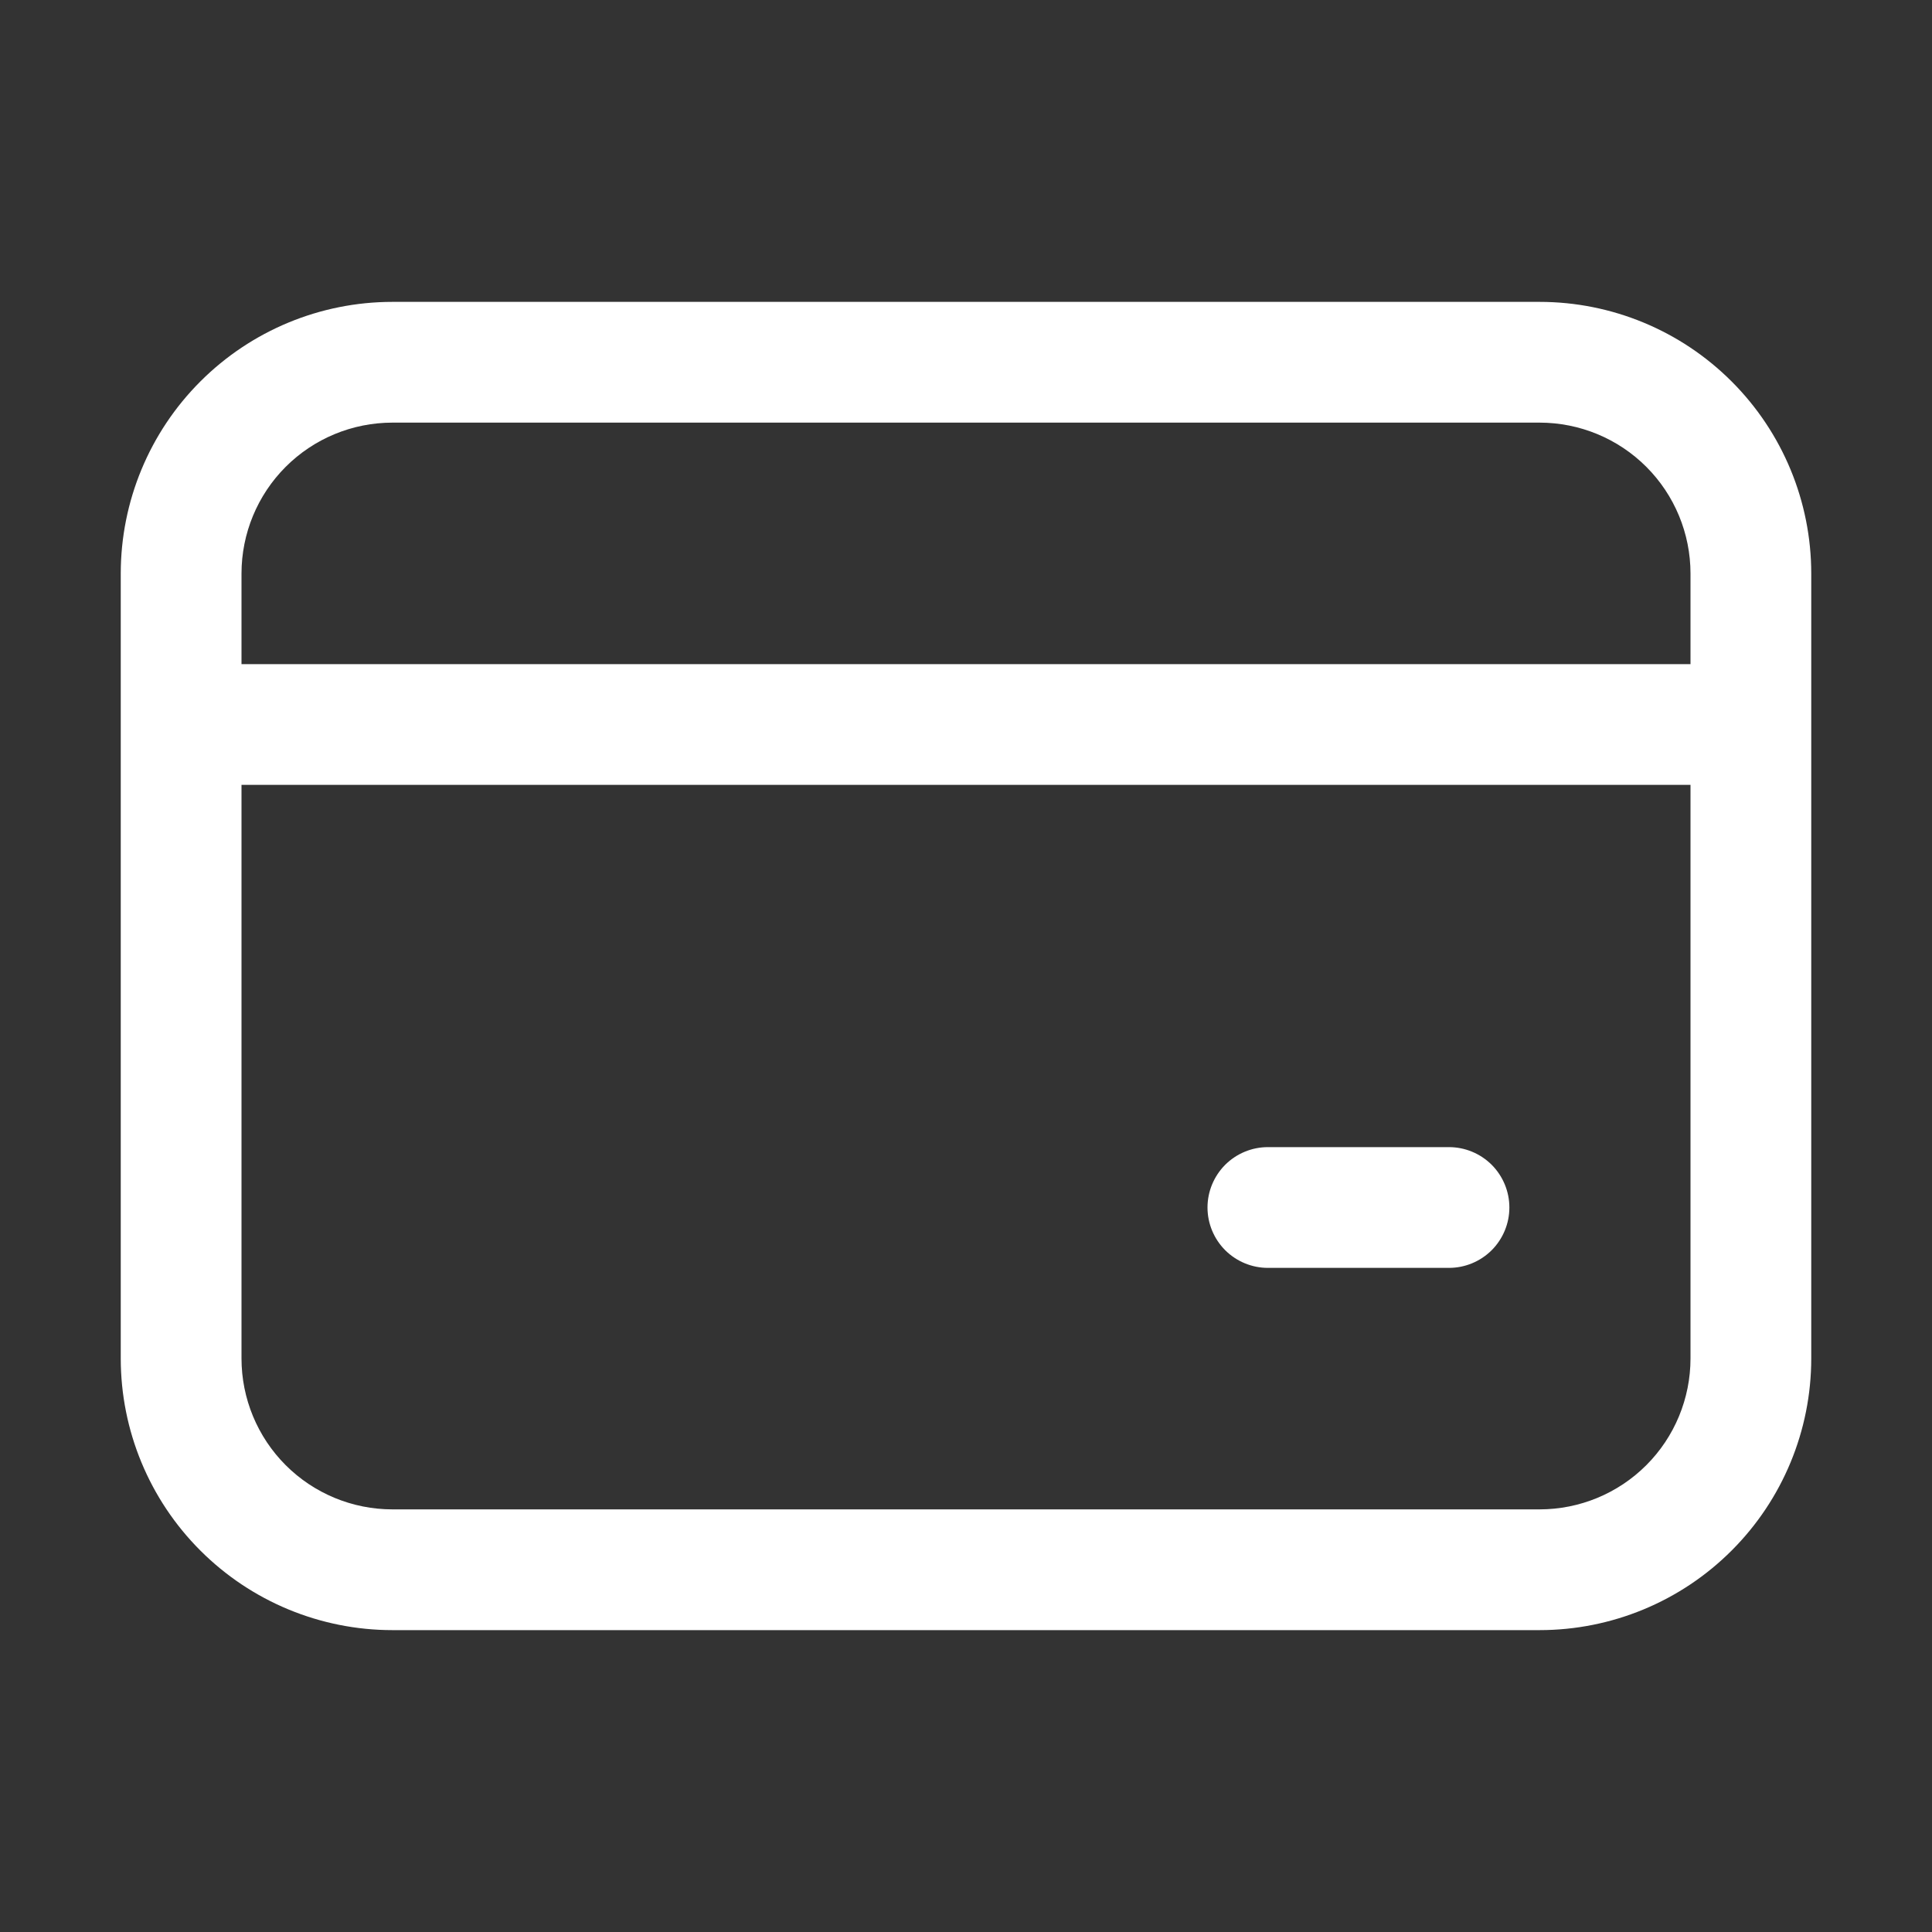 <svg width="40" height="40" viewBox="0 0 40 40" fill="none" xmlns="http://www.w3.org/2000/svg">
<rect x="0" y="0" width="40" height="40" fill="#333333" stroke="none"/>
<path d="M2.5 11.875C2.5 10.383 3.093 8.952 4.148 7.898C5.202 6.843 6.633 6.25 8.125 6.25H31.875C33.367 6.25 34.798 6.843 35.852 7.898C36.907 8.952 37.5 10.383 37.5 11.875V28.125C37.5 29.617 36.907 31.048 35.852 32.102C34.798 33.157 33.367 33.75 31.875 33.75H8.125C6.633 33.75 5.202 33.157 4.148 32.102C3.093 31.048 2.5 29.617 2.5 28.125V11.875ZM8.125 8.75C7.296 8.75 6.501 9.079 5.915 9.665C5.329 10.251 5 11.046 5 11.875V13.75H35V11.875C35 11.046 34.671 10.251 34.085 9.665C33.499 9.079 32.704 8.75 31.875 8.75H8.125ZM5 28.125C5 28.954 5.329 29.749 5.915 30.335C6.501 30.921 7.296 31.25 8.125 31.25H31.875C32.704 31.25 33.499 30.921 34.085 30.335C34.671 29.749 35 28.954 35 28.125V16.25H5V28.125ZM26.25 23.75H30C30.331 23.75 30.649 23.882 30.884 24.116C31.118 24.351 31.25 24.669 31.25 25C31.25 25.331 31.118 25.649 30.884 25.884C30.649 26.118 30.331 26.25 30 26.25H26.25C25.919 26.25 25.601 26.118 25.366 25.884C25.132 25.649 25 25.331 25 25C25 24.669 25.132 24.351 25.366 24.116C25.601 23.882 25.919 23.75 26.25 23.75Z" fill="white"/>
</svg>
